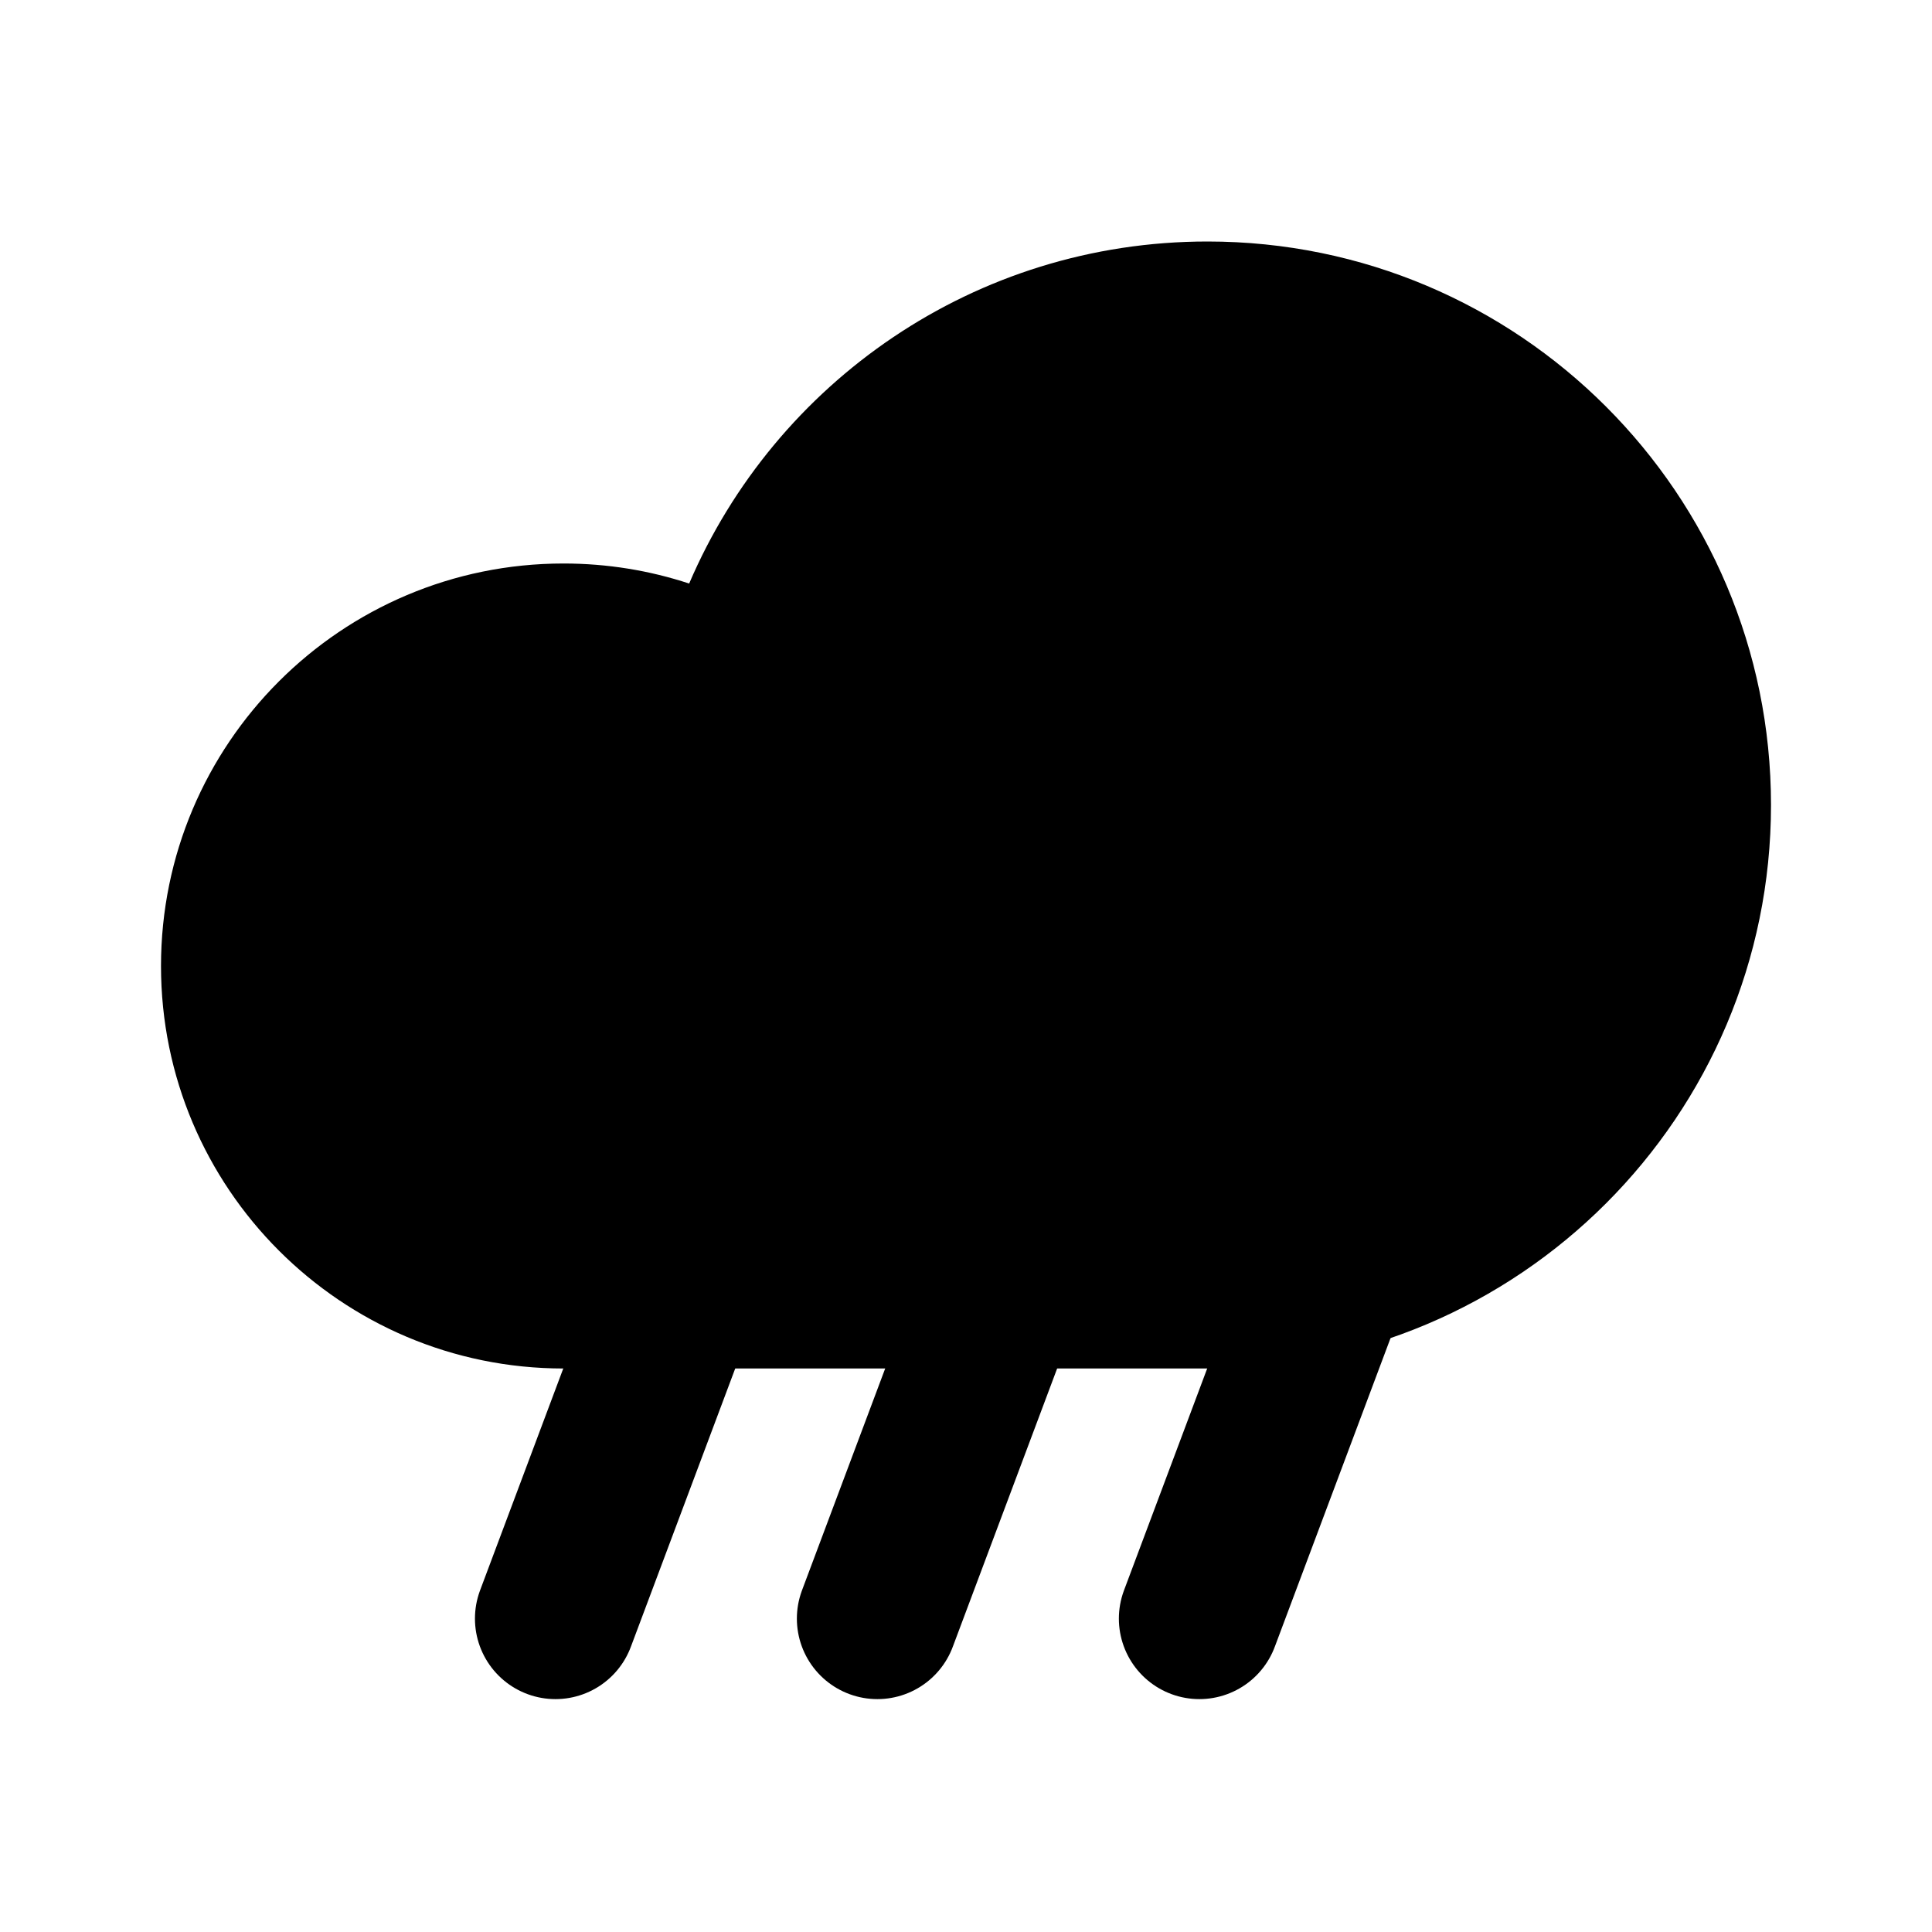 <svg width="24" height="24" viewBox="0 0 24 24" fill="none" xmlns="http://www.w3.org/2000/svg">
  <path fillRule="evenodd" clipRule="evenodd"
    d="M22 10C22 13.866 18.866 17 15 17H7C4.239 17 2 14.761 2 12C2 9.239 4.239 7 7 7C7.545 7 8.07 7.087 8.561 7.249C9.63 4.75 12.111 3 15 3C18.866 3 22 6.134 22 10Z"
    fill="url(#paint0_linear)" />
  <path d="M8.4 16.107L6.9 20.107" stroke="url(#paint1_linear)" stroke-width="2" stroke-linecap="round" />
  <path d="M12.399 16.107L10.899 20.107" stroke="url(#paint2_linear)" stroke-width="2" stroke-linecap="round" />
  <path d="M16.399 16.107L14.899 20.107" stroke="url(#paint3_linear)" stroke-width="2" stroke-linecap="round" />
  <defs>
    <linearGradient id="paint0_linear" x1="12" y1="3" x2="12" y2="17" gradientUnits="userSpaceOnUse">
      <stop stopColor="white" />
      <stop offset="1" stopColor="#D1DAEE" />
    </linearGradient>
    <linearGradient id="paint1_linear" x1="8.2" y1="16.053" x2="7.099" y2="20.161"
      gradientUnits="userSpaceOnUse">
      <stop stopColor="#6073D8" />
      <stop offset="1" stopColor="#5C5ACA" />
    </linearGradient>
    <linearGradient id="paint2_linear" x1="12.2" y1="16.053" x2="11.099" y2="20.161"
      gradientUnits="userSpaceOnUse">
      <stop stopColor="#6073D8" />
      <stop offset="1" stopColor="#5C5ACA" />
    </linearGradient>
    <linearGradient id="paint3_linear" x1="16.2" y1="16.053" x2="15.099" y2="20.161"
      gradientUnits="userSpaceOnUse">
      <stop stopColor="#6073D8" />
      <stop offset="1" stopColor="#5C5ACA" />
    </linearGradient>
  </defs>
</svg>